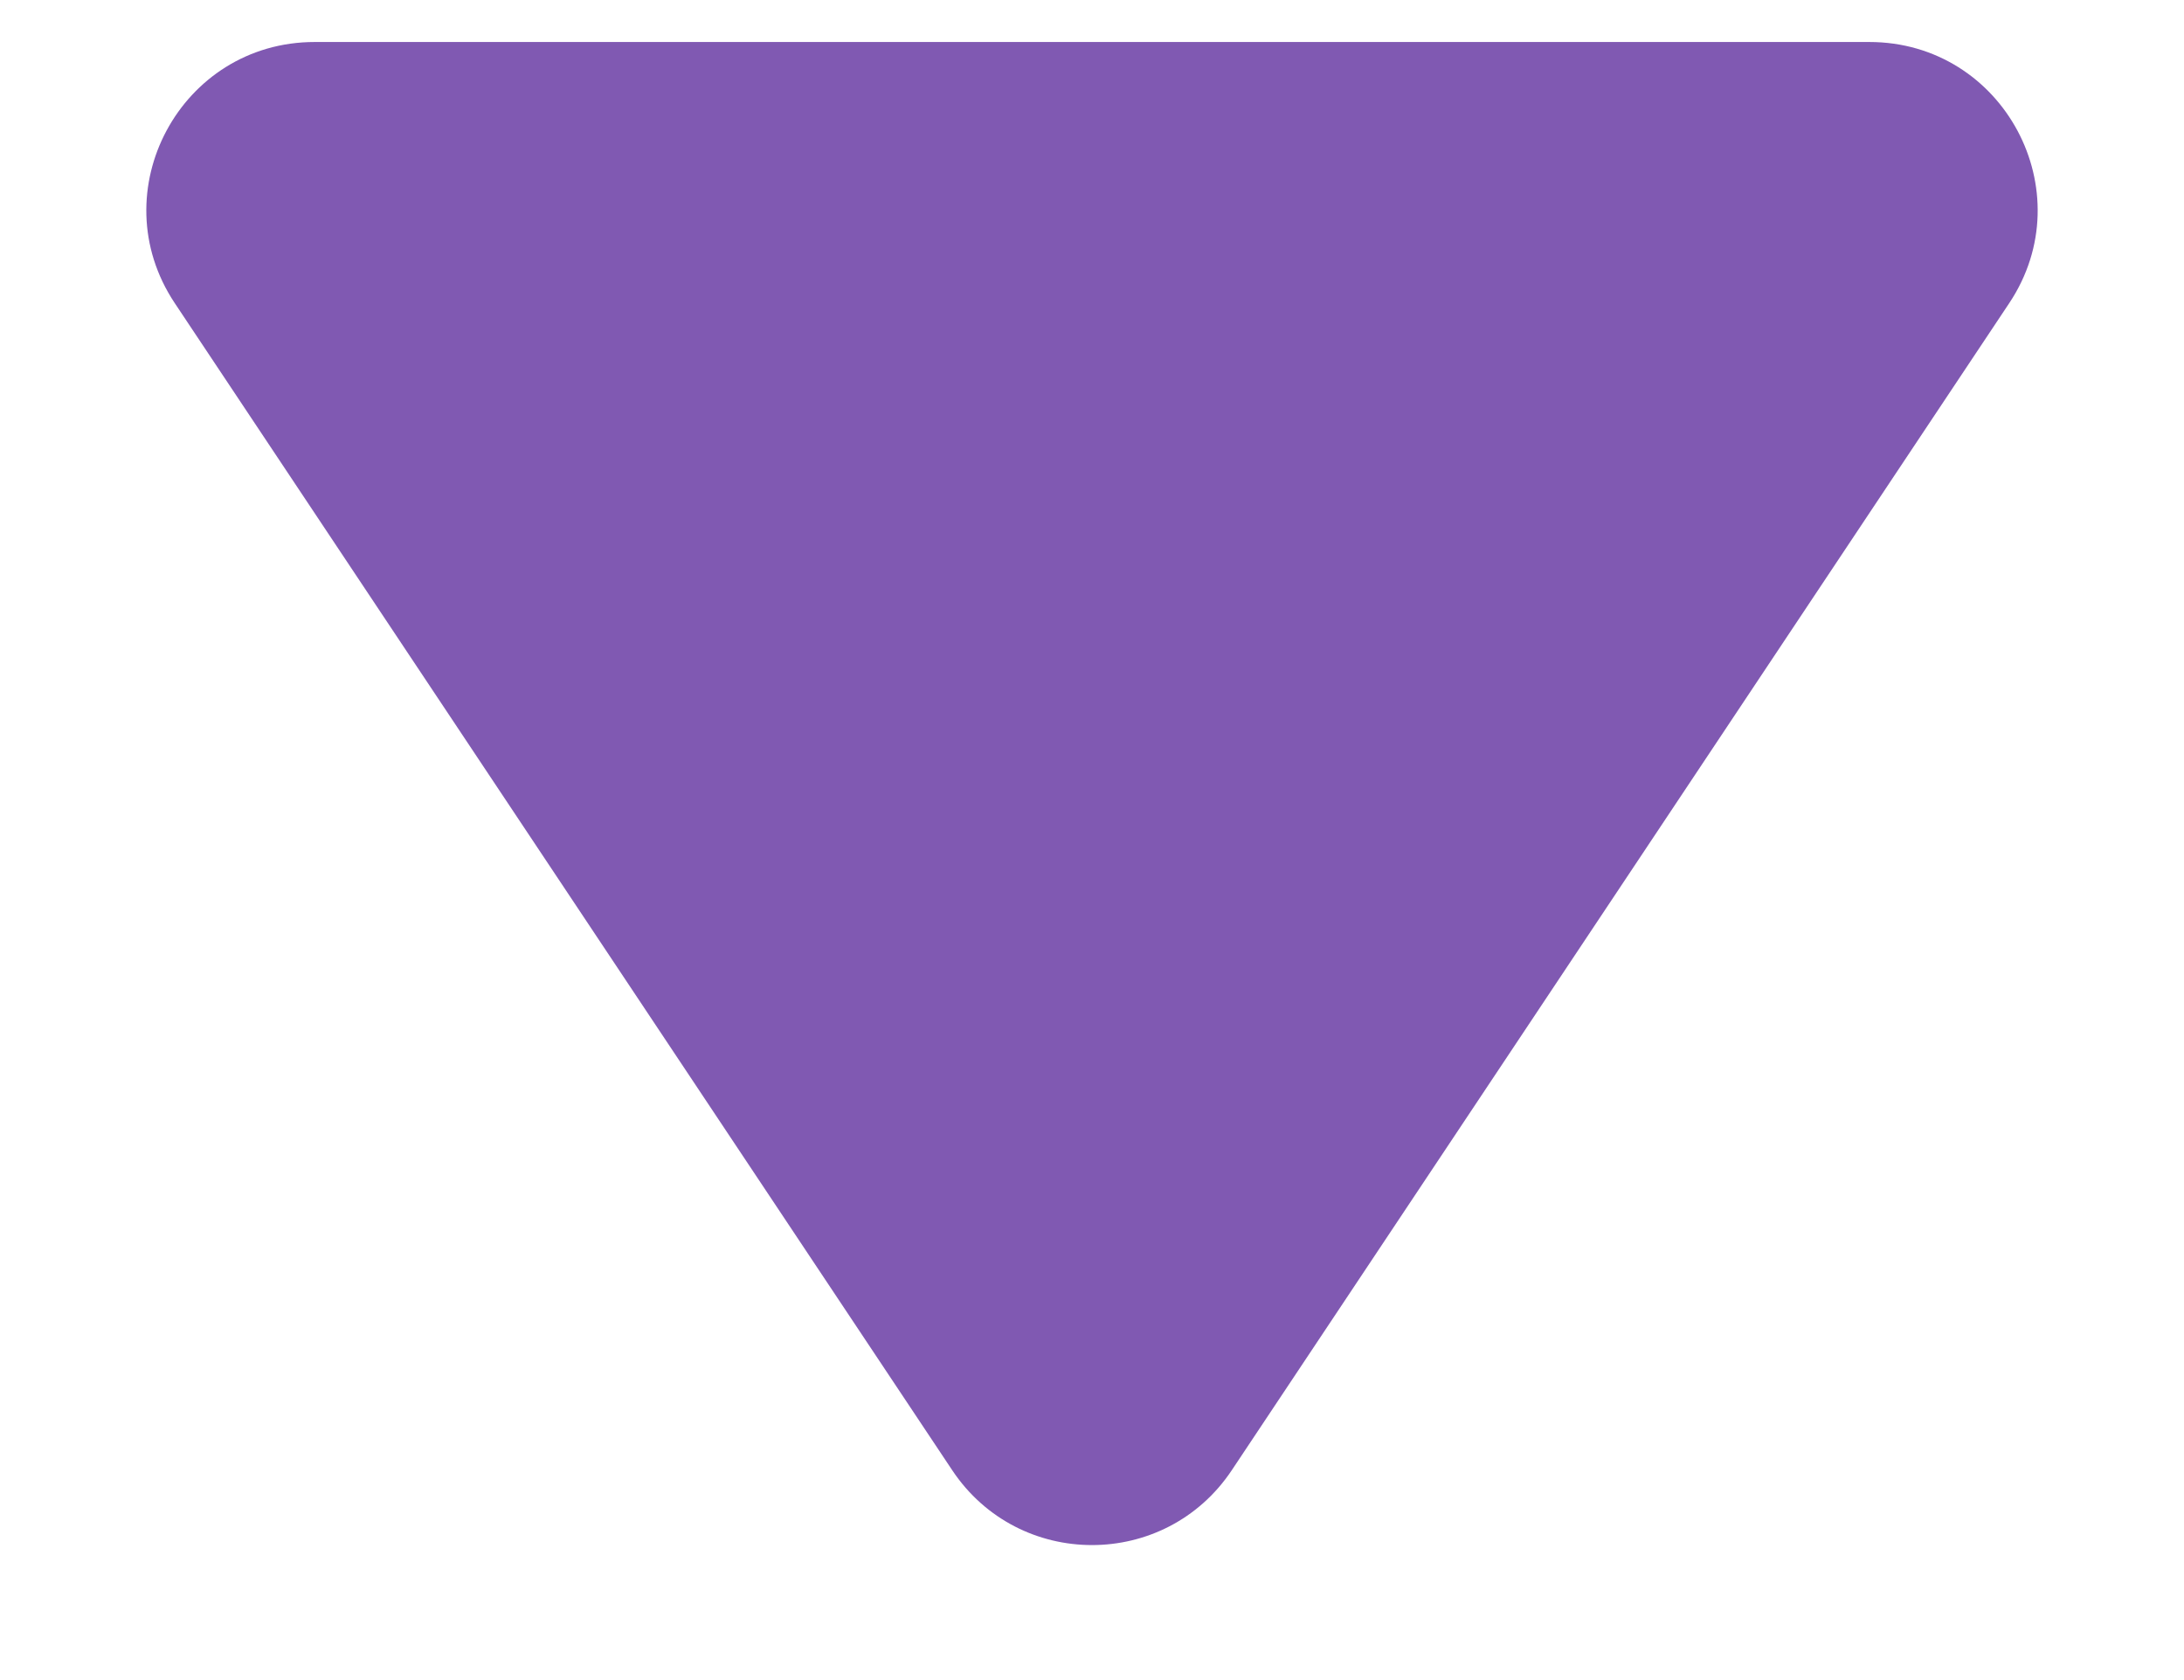 <svg width="13" height="10" viewBox="0 0 13 10" fill="none" xmlns="http://www.w3.org/2000/svg">
  <path d="M5.668 8.751C6.064 9.345 6.936 9.345 7.332 8.751L11.96 1.804C12.402 1.14 11.926 0.25 11.127 0.25H1.873C1.074 0.25 0.598 1.14 1.04 1.804L5.668 8.751Z" fill="#8059B2"/>
</svg>
